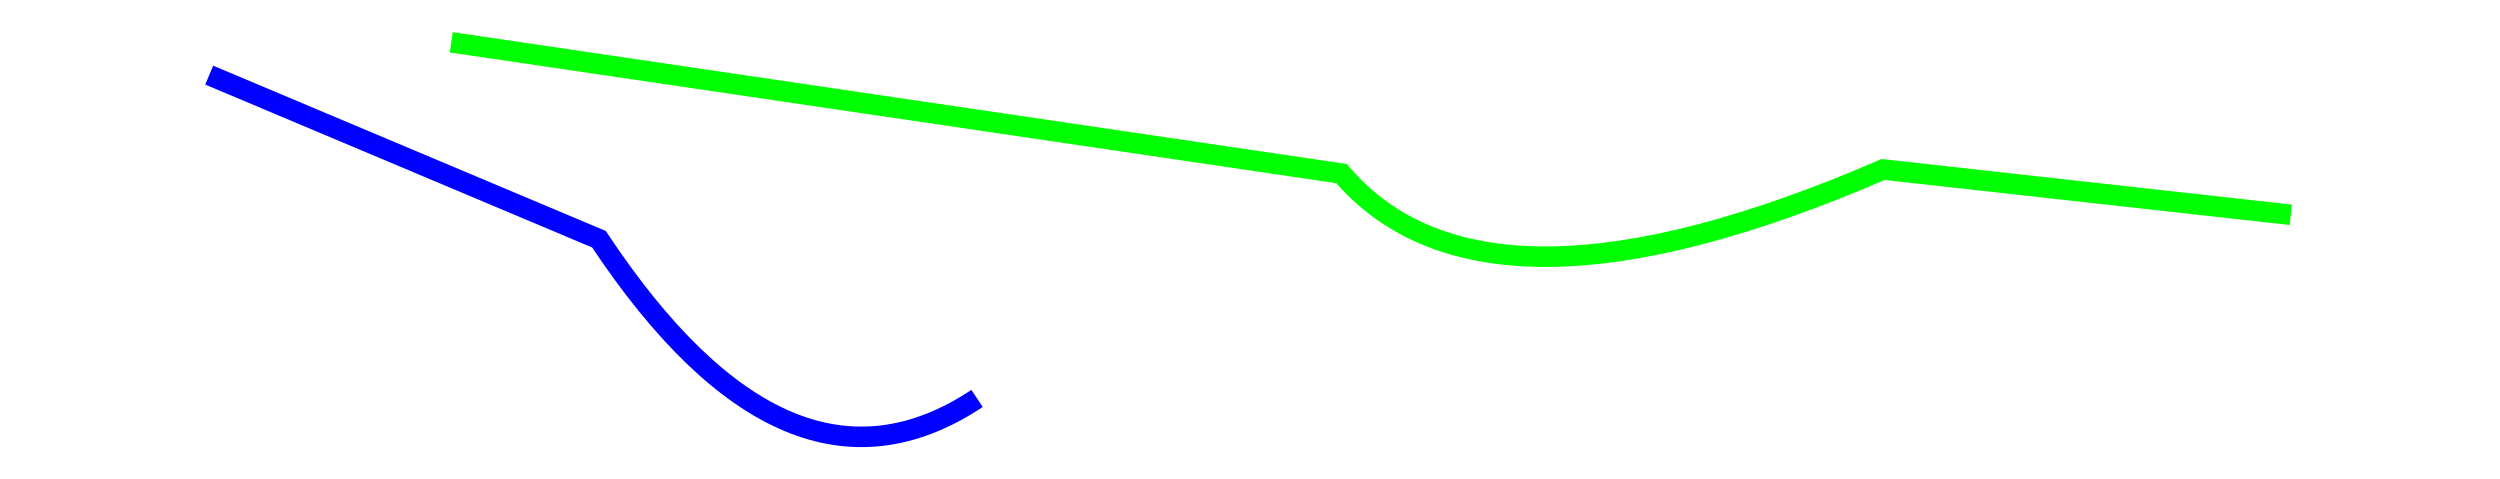 <?xml version="1.0" ?>
<svg xmlns="http://www.w3.org/2000/svg" xmlns:ev="http://www.w3.org/2001/xml-events" xmlns:xlink="http://www.w3.org/1999/xlink" baseProfile="full" height="115px" version="1.1" viewBox="101.007 249.13 609.373 115.908" width="600px">
	<defs/>
	<path d="M 152.0,267.0 L 247.0,307.0 Q 293.082,376.403 339.164,345.806" fill="none" stroke="#0000ff" stroke-width="5.0"/>
	<path d="M 211.0,259.0 L 428.0,291.0 Q 463.0,332.0 560.0,290.0 L 659.388,301.043" fill="none" stroke="#00ff00" stroke-width="5.0"/>
</svg>
